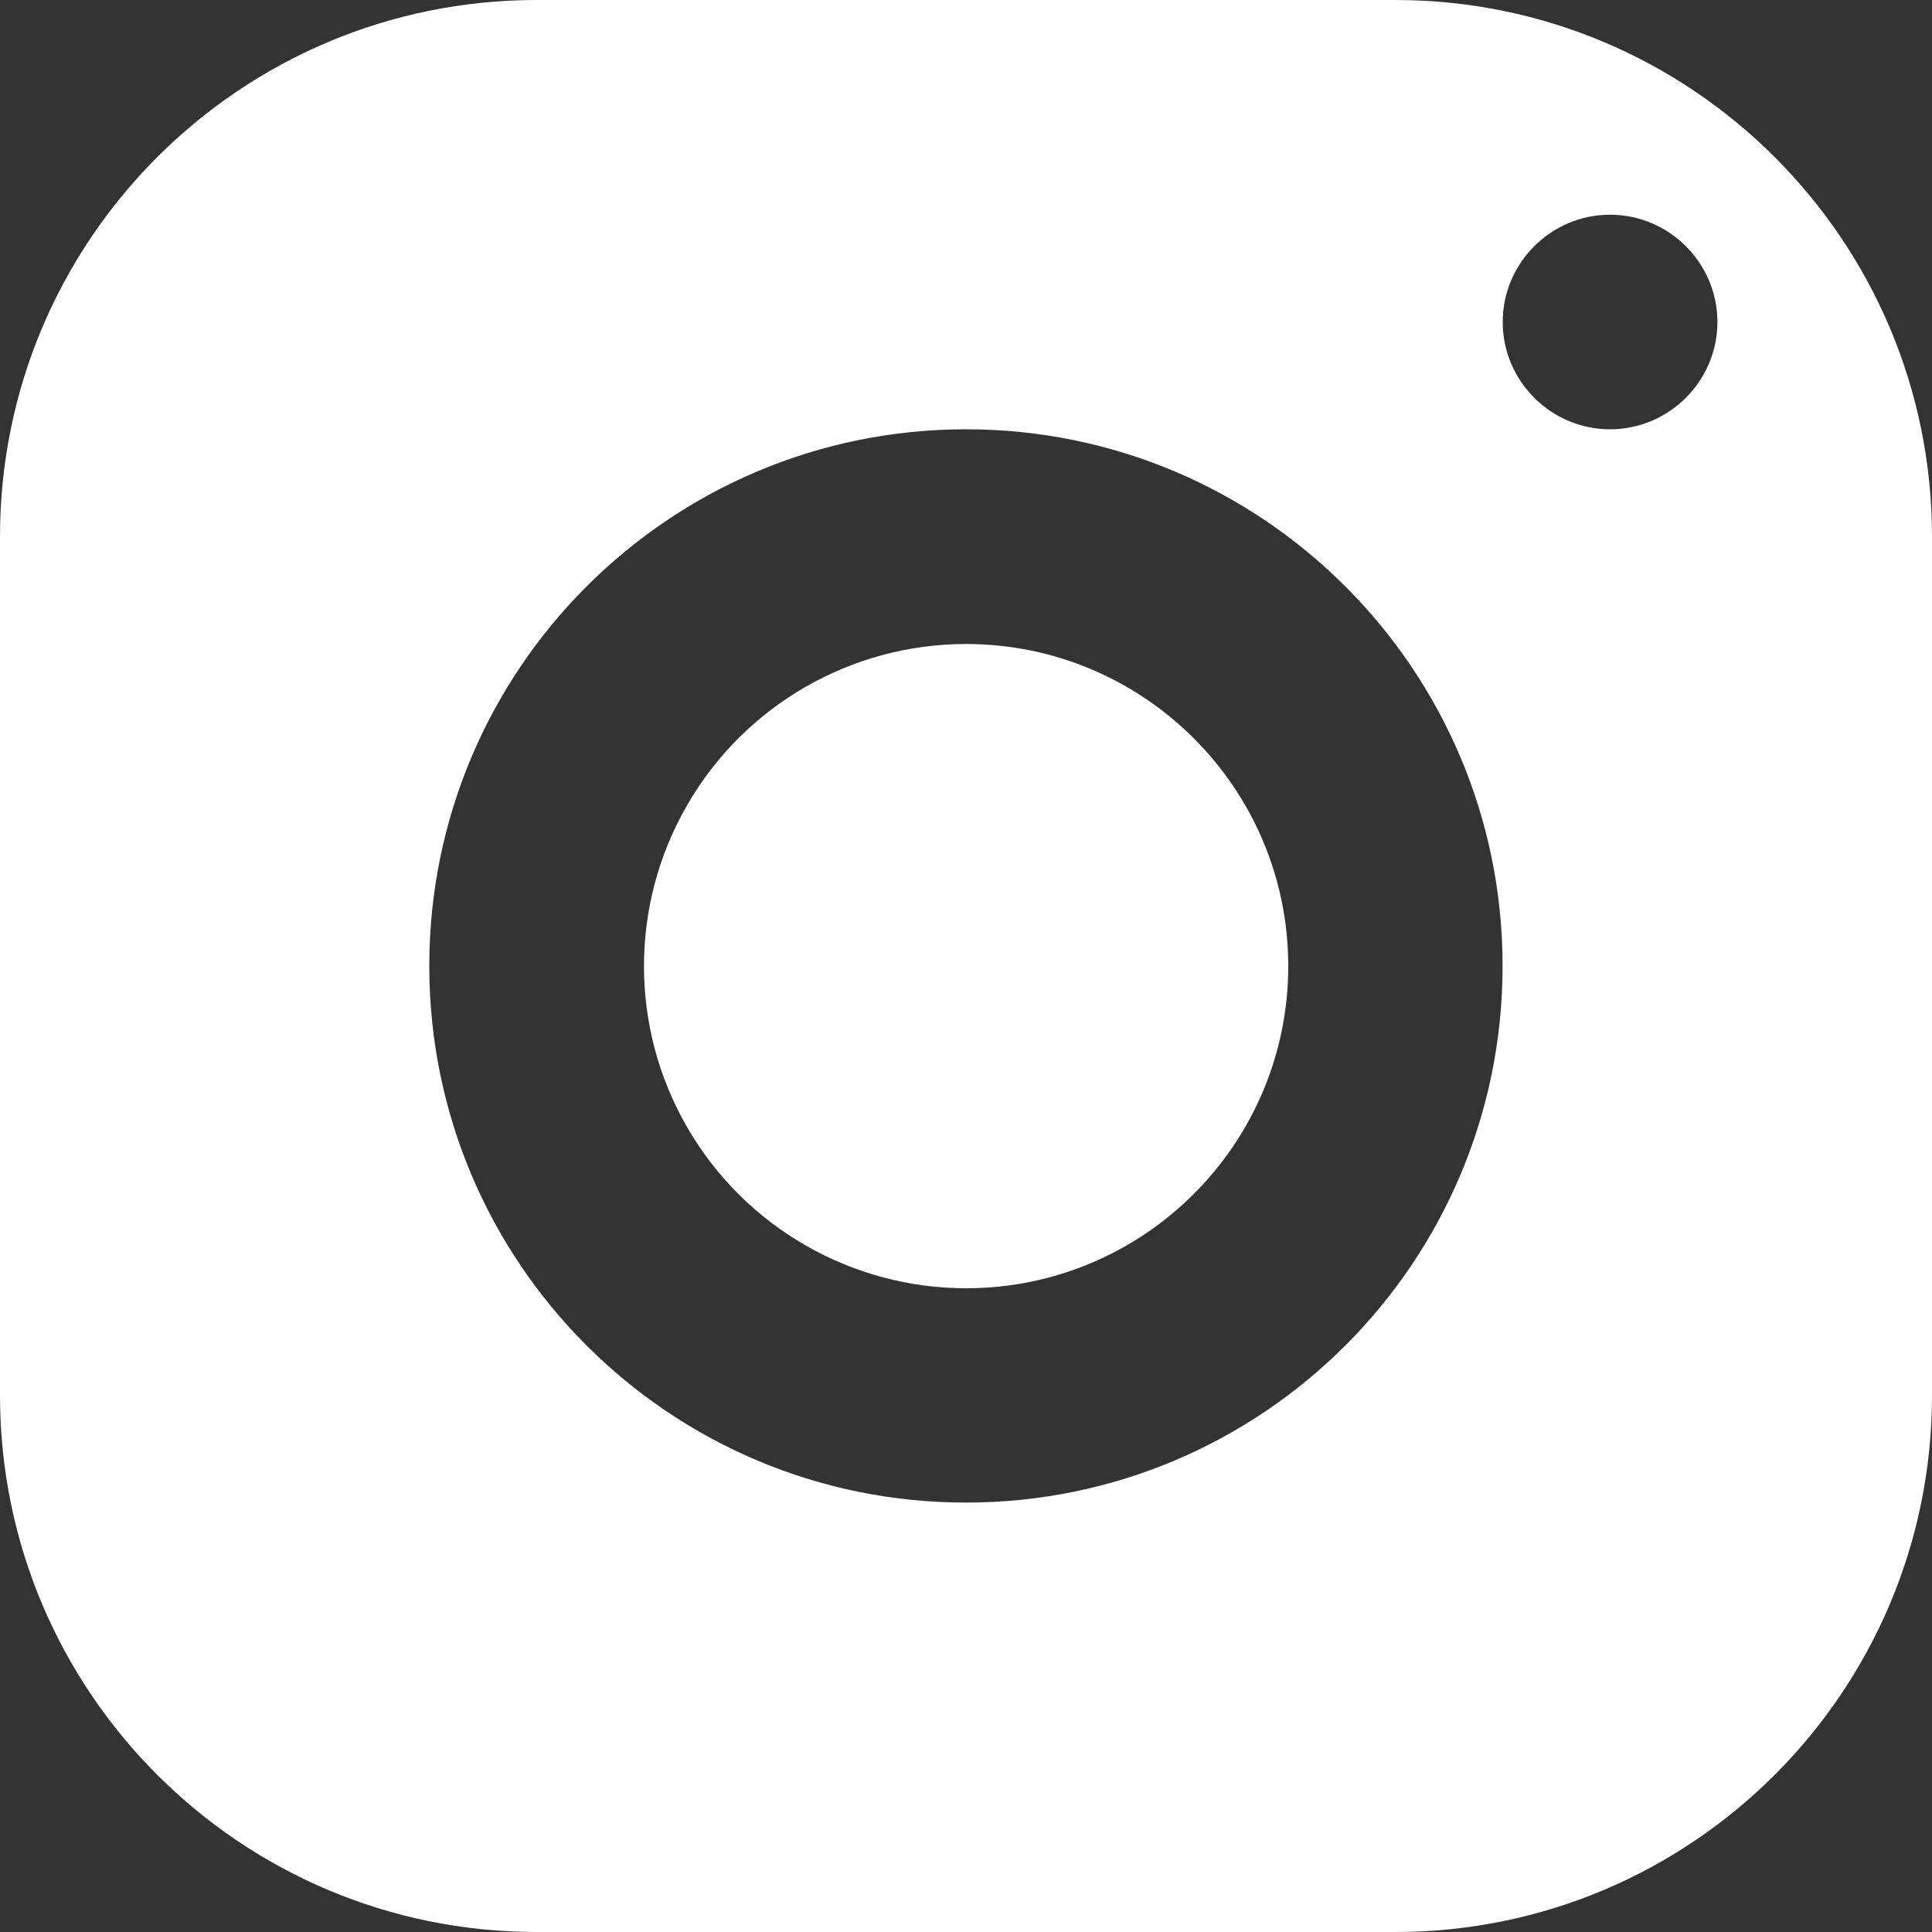 <svg width="15" height="15" viewBox="0 0 15 15" fill="none" xmlns="http://www.w3.org/2000/svg">
<rect x="0" y="0" width="15" height="15" fill="#333333" stroke="none"/>
<g id="instagram">
<path id="surface1" fill-rule="evenodd" clip-rule="evenodd" d="M0 4.167C0 1.865 1.865 0 4.167 0H10.833C13.134 0 15 1.865 15 4.167V10.833C15 13.134 13.134 15 10.833 15H4.167C1.865 15 0 13.134 0 10.833V4.167ZM13.334 2.5C13.334 2.042 12.959 1.667 12.5 1.667C12.042 1.667 11.667 2.042 11.667 2.5C11.667 2.958 12.042 3.333 12.5 3.333C12.959 3.333 13.334 2.958 13.334 2.5ZM7.5 3.333C9.801 3.333 11.666 5.199 11.666 7.5C11.666 9.801 9.801 11.666 7.5 11.666C5.199 11.666 3.333 9.801 3.333 7.5C3.333 5.199 5.199 3.333 7.5 3.333ZM5.335 6.251C5.781 5.477 6.607 5 7.5 5C8.881 5 10.001 6.119 10.002 7.5C10.002 8.881 8.883 10.001 7.502 10.002C6.608 10.002 5.782 9.526 5.335 8.752C4.888 7.978 4.888 7.025 5.335 6.251Z" fill="white"/>
</g>
</svg>

